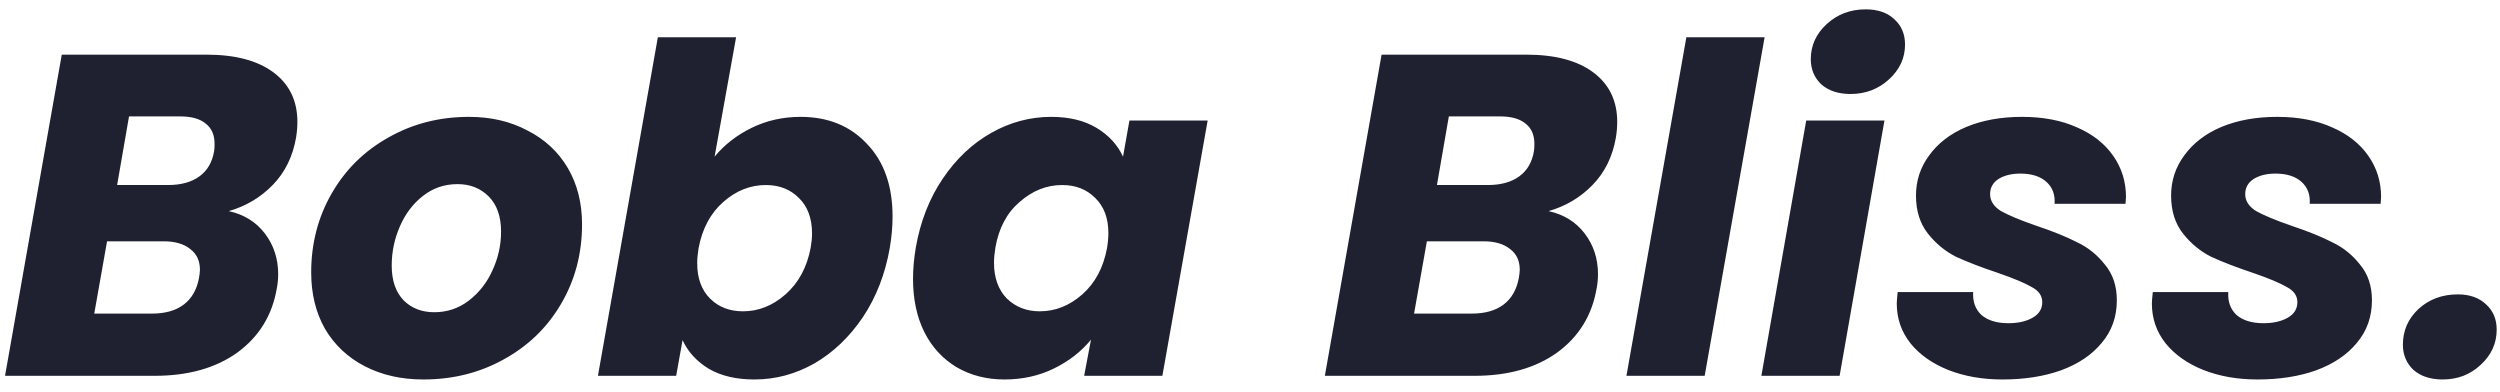 <svg width="153" height="24" viewBox="0 0 153 24" fill="none" xmlns="http://www.w3.org/2000/svg">
<path d="M18.116 8.44C17.911 9.597 17.435 10.559 16.688 11.324C15.941 12.089 15.045 12.621 14 12.92C14.933 13.125 15.671 13.583 16.212 14.292C16.753 15.001 17.024 15.832 17.024 16.784C17.024 17.083 16.996 17.372 16.94 17.652C16.66 19.295 15.857 20.601 14.532 21.572C13.207 22.524 11.517 23 9.464 23H0.308L3.78 3.344H12.628C14.401 3.344 15.773 3.708 16.744 4.436C17.715 5.164 18.2 6.172 18.2 7.46C18.2 7.777 18.172 8.104 18.116 8.44ZM10.276 11.324C11.079 11.324 11.723 11.147 12.208 10.792C12.693 10.437 12.992 9.924 13.104 9.252C13.123 9.14 13.132 8.991 13.132 8.804C13.132 8.263 12.955 7.852 12.6 7.572C12.245 7.273 11.723 7.124 11.032 7.124H7.896L7.168 11.324H10.276ZM12.18 17.008C12.217 16.784 12.236 16.616 12.236 16.504C12.236 15.963 12.04 15.543 11.648 15.244C11.256 14.927 10.715 14.768 10.024 14.768H6.552L5.768 19.192H9.296C10.117 19.192 10.771 19.005 11.256 18.632C11.741 18.259 12.049 17.717 12.18 17.008ZM25.905 23.224C24.561 23.224 23.366 22.953 22.321 22.412C21.276 21.871 20.464 21.105 19.885 20.116C19.325 19.127 19.045 17.979 19.045 16.672C19.045 14.899 19.465 13.284 20.305 11.828C21.145 10.372 22.302 9.233 23.777 8.412C25.252 7.572 26.894 7.152 28.705 7.152C30.049 7.152 31.244 7.432 32.289 7.992C33.353 8.533 34.174 9.299 34.753 10.288C35.332 11.277 35.621 12.425 35.621 13.732C35.621 15.524 35.192 17.148 34.333 18.604C33.493 20.041 32.326 21.171 30.833 21.992C29.358 22.813 27.716 23.224 25.905 23.224ZM26.577 19.108C27.361 19.108 28.061 18.875 28.677 18.408C29.312 17.923 29.797 17.307 30.133 16.56C30.488 15.795 30.665 15.001 30.665 14.18C30.665 13.247 30.413 12.528 29.909 12.024C29.405 11.52 28.77 11.268 28.005 11.268C27.202 11.268 26.493 11.511 25.877 11.996C25.28 12.463 24.813 13.079 24.477 13.844C24.141 14.609 23.973 15.412 23.973 16.252C23.973 17.167 24.216 17.876 24.701 18.38C25.186 18.865 25.812 19.108 26.577 19.108ZM43.733 9.588C44.331 8.86 45.087 8.272 46.001 7.824C46.916 7.376 47.914 7.152 48.997 7.152C50.677 7.152 52.031 7.703 53.057 8.804C54.102 9.887 54.625 11.371 54.625 13.256C54.625 13.853 54.569 14.488 54.457 15.16C54.177 16.765 53.627 18.184 52.805 19.416C51.984 20.629 50.995 21.572 49.837 22.244C48.68 22.897 47.457 23.224 46.169 23.224C45.068 23.224 44.144 23.009 43.397 22.58C42.651 22.132 42.109 21.544 41.773 20.816L41.381 23H36.593L40.261 2.28H45.049L43.733 9.588ZM49.613 15.16C49.669 14.843 49.697 14.553 49.697 14.292C49.697 13.359 49.426 12.631 48.885 12.108C48.362 11.585 47.691 11.324 46.869 11.324C45.917 11.324 45.049 11.669 44.265 12.36C43.481 13.051 42.977 13.993 42.753 15.188C42.697 15.524 42.669 15.832 42.669 16.112C42.669 17.027 42.931 17.745 43.453 18.268C43.976 18.791 44.648 19.052 45.469 19.052C46.421 19.052 47.289 18.707 48.073 18.016C48.876 17.307 49.389 16.355 49.613 15.16ZM56.045 15.16C56.325 13.555 56.876 12.145 57.697 10.932C58.518 9.719 59.508 8.785 60.665 8.132C61.822 7.479 63.045 7.152 64.333 7.152C65.434 7.152 66.358 7.376 67.105 7.824C67.852 8.272 68.393 8.86 68.729 9.588L69.121 7.376H73.909L71.137 23H66.349L66.769 20.788C66.172 21.516 65.416 22.104 64.501 22.552C63.586 23 62.578 23.224 61.477 23.224C60.376 23.224 59.396 22.972 58.537 22.468C57.697 21.964 57.044 21.255 56.577 20.34C56.11 19.407 55.877 18.315 55.877 17.064C55.877 16.467 55.933 15.832 56.045 15.16ZM67.749 15.188C67.805 14.852 67.833 14.544 67.833 14.264C67.833 13.349 67.562 12.631 67.021 12.108C66.498 11.585 65.826 11.324 65.005 11.324C64.053 11.324 63.185 11.669 62.401 12.36C61.617 13.032 61.122 13.965 60.917 15.16C60.861 15.496 60.833 15.804 60.833 16.084C60.833 16.999 61.094 17.727 61.617 18.268C62.158 18.791 62.83 19.052 63.633 19.052C64.585 19.052 65.453 18.707 66.237 18.016C67.021 17.325 67.525 16.383 67.749 15.188ZM98.889 8.44C98.684 9.597 98.208 10.559 97.461 11.324C96.715 12.089 95.819 12.621 94.773 12.92C95.707 13.125 96.444 13.583 96.985 14.292C97.527 15.001 97.797 15.832 97.797 16.784C97.797 17.083 97.769 17.372 97.713 17.652C97.433 19.295 96.631 20.601 95.305 21.572C93.98 22.524 92.291 23 90.237 23H81.081L84.553 3.344H93.401C95.175 3.344 96.547 3.708 97.517 4.436C98.488 5.164 98.973 6.172 98.973 7.46C98.973 7.777 98.945 8.104 98.889 8.44ZM91.049 11.324C91.852 11.324 92.496 11.147 92.981 10.792C93.467 10.437 93.765 9.924 93.877 9.252C93.896 9.14 93.905 8.991 93.905 8.804C93.905 8.263 93.728 7.852 93.373 7.572C93.019 7.273 92.496 7.124 91.805 7.124H88.669L87.941 11.324H91.049ZM92.953 17.008C92.991 16.784 93.009 16.616 93.009 16.504C93.009 15.963 92.813 15.543 92.421 15.244C92.029 14.927 91.488 14.768 90.797 14.768H87.325L86.541 19.192H90.069C90.891 19.192 91.544 19.005 92.029 18.632C92.515 18.259 92.823 17.717 92.953 17.008ZM107.994 2.28L104.326 23H99.538L103.206 2.28H107.994ZM113.256 5.752C112.51 5.752 111.912 5.556 111.464 5.164C111.035 4.753 110.82 4.24 110.82 3.624C110.82 2.784 111.147 2.065 111.8 1.468C112.454 0.871 113.247 0.572 114.18 0.572C114.927 0.572 115.515 0.777 115.944 1.188C116.374 1.58 116.588 2.093 116.588 2.728C116.588 3.549 116.262 4.259 115.608 4.856C114.955 5.453 114.171 5.752 113.256 5.752ZM115.328 7.376L112.584 23H107.796L110.54 7.376H115.328ZM122.55 23.224C121.318 23.224 120.207 23.028 119.218 22.636C118.247 22.244 117.482 21.703 116.922 21.012C116.362 20.303 116.082 19.491 116.082 18.576C116.082 18.445 116.101 18.212 116.138 17.876H120.758C120.721 18.455 120.889 18.921 121.262 19.276C121.654 19.612 122.205 19.78 122.914 19.78C123.511 19.78 124.006 19.668 124.398 19.444C124.79 19.22 124.986 18.903 124.986 18.492C124.986 18.1 124.771 17.792 124.342 17.568C123.931 17.325 123.241 17.036 122.27 16.7C121.262 16.364 120.413 16.037 119.722 15.72C119.05 15.384 118.471 14.908 117.986 14.292C117.501 13.676 117.258 12.901 117.258 11.968C117.258 11.053 117.529 10.232 118.07 9.504C118.611 8.757 119.367 8.179 120.338 7.768C121.327 7.357 122.466 7.152 123.754 7.152C125.042 7.152 126.162 7.367 127.114 7.796C128.066 8.207 128.803 8.785 129.326 9.532C129.849 10.279 130.11 11.119 130.11 12.052L130.082 12.472H125.742C125.779 11.912 125.611 11.464 125.238 11.128C124.865 10.792 124.333 10.624 123.642 10.624C123.101 10.624 122.653 10.736 122.298 10.96C121.962 11.184 121.794 11.492 121.794 11.884C121.794 12.295 122.018 12.64 122.466 12.92C122.933 13.181 123.651 13.48 124.622 13.816C125.63 14.152 126.461 14.488 127.114 14.824C127.786 15.141 128.355 15.599 128.822 16.196C129.307 16.775 129.55 17.503 129.55 18.38C129.55 19.388 129.242 20.256 128.626 20.984C128.029 21.712 127.198 22.272 126.134 22.664C125.089 23.037 123.894 23.224 122.55 23.224ZM138.163 23.224C136.931 23.224 135.821 23.028 134.831 22.636C133.861 22.244 133.095 21.703 132.535 21.012C131.975 20.303 131.695 19.491 131.695 18.576C131.695 18.445 131.714 18.212 131.751 17.876H136.371C136.334 18.455 136.502 18.921 136.875 19.276C137.267 19.612 137.818 19.78 138.527 19.78C139.125 19.78 139.619 19.668 140.011 19.444C140.403 19.22 140.599 18.903 140.599 18.492C140.599 18.1 140.385 17.792 139.955 17.568C139.545 17.325 138.854 17.036 137.883 16.7C136.875 16.364 136.026 16.037 135.335 15.72C134.663 15.384 134.085 14.908 133.599 14.292C133.114 13.676 132.871 12.901 132.871 11.968C132.871 11.053 133.142 10.232 133.683 9.504C134.225 8.757 134.981 8.179 135.951 7.768C136.941 7.357 138.079 7.152 139.367 7.152C140.655 7.152 141.775 7.367 142.727 7.796C143.679 8.207 144.417 8.785 144.939 9.532C145.462 10.279 145.723 11.119 145.723 12.052L145.695 12.472H141.355C141.393 11.912 141.225 11.464 140.851 11.128C140.478 10.792 139.946 10.624 139.255 10.624C138.714 10.624 138.266 10.736 137.911 10.96C137.575 11.184 137.407 11.492 137.407 11.884C137.407 12.295 137.631 12.64 138.079 12.92C138.546 13.181 139.265 13.48 140.235 13.816C141.243 14.152 142.074 14.488 142.727 14.824C143.399 15.141 143.969 15.599 144.435 16.196C144.921 16.775 145.163 17.503 145.163 18.38C145.163 19.388 144.855 20.256 144.239 20.984C143.642 21.712 142.811 22.272 141.747 22.664C140.702 23.037 139.507 23.224 138.163 23.224ZM149.493 23.224C148.746 23.224 148.149 23.028 147.701 22.636C147.271 22.225 147.057 21.712 147.057 21.096C147.057 20.237 147.374 19.509 148.009 18.912C148.662 18.315 149.465 18.016 150.417 18.016C151.145 18.016 151.723 18.221 152.153 18.632C152.582 19.024 152.797 19.537 152.797 20.172C152.797 21.012 152.47 21.731 151.817 22.328C151.182 22.925 150.407 23.224 149.493 23.224Z" fill="#1F2130"/>
</svg>
